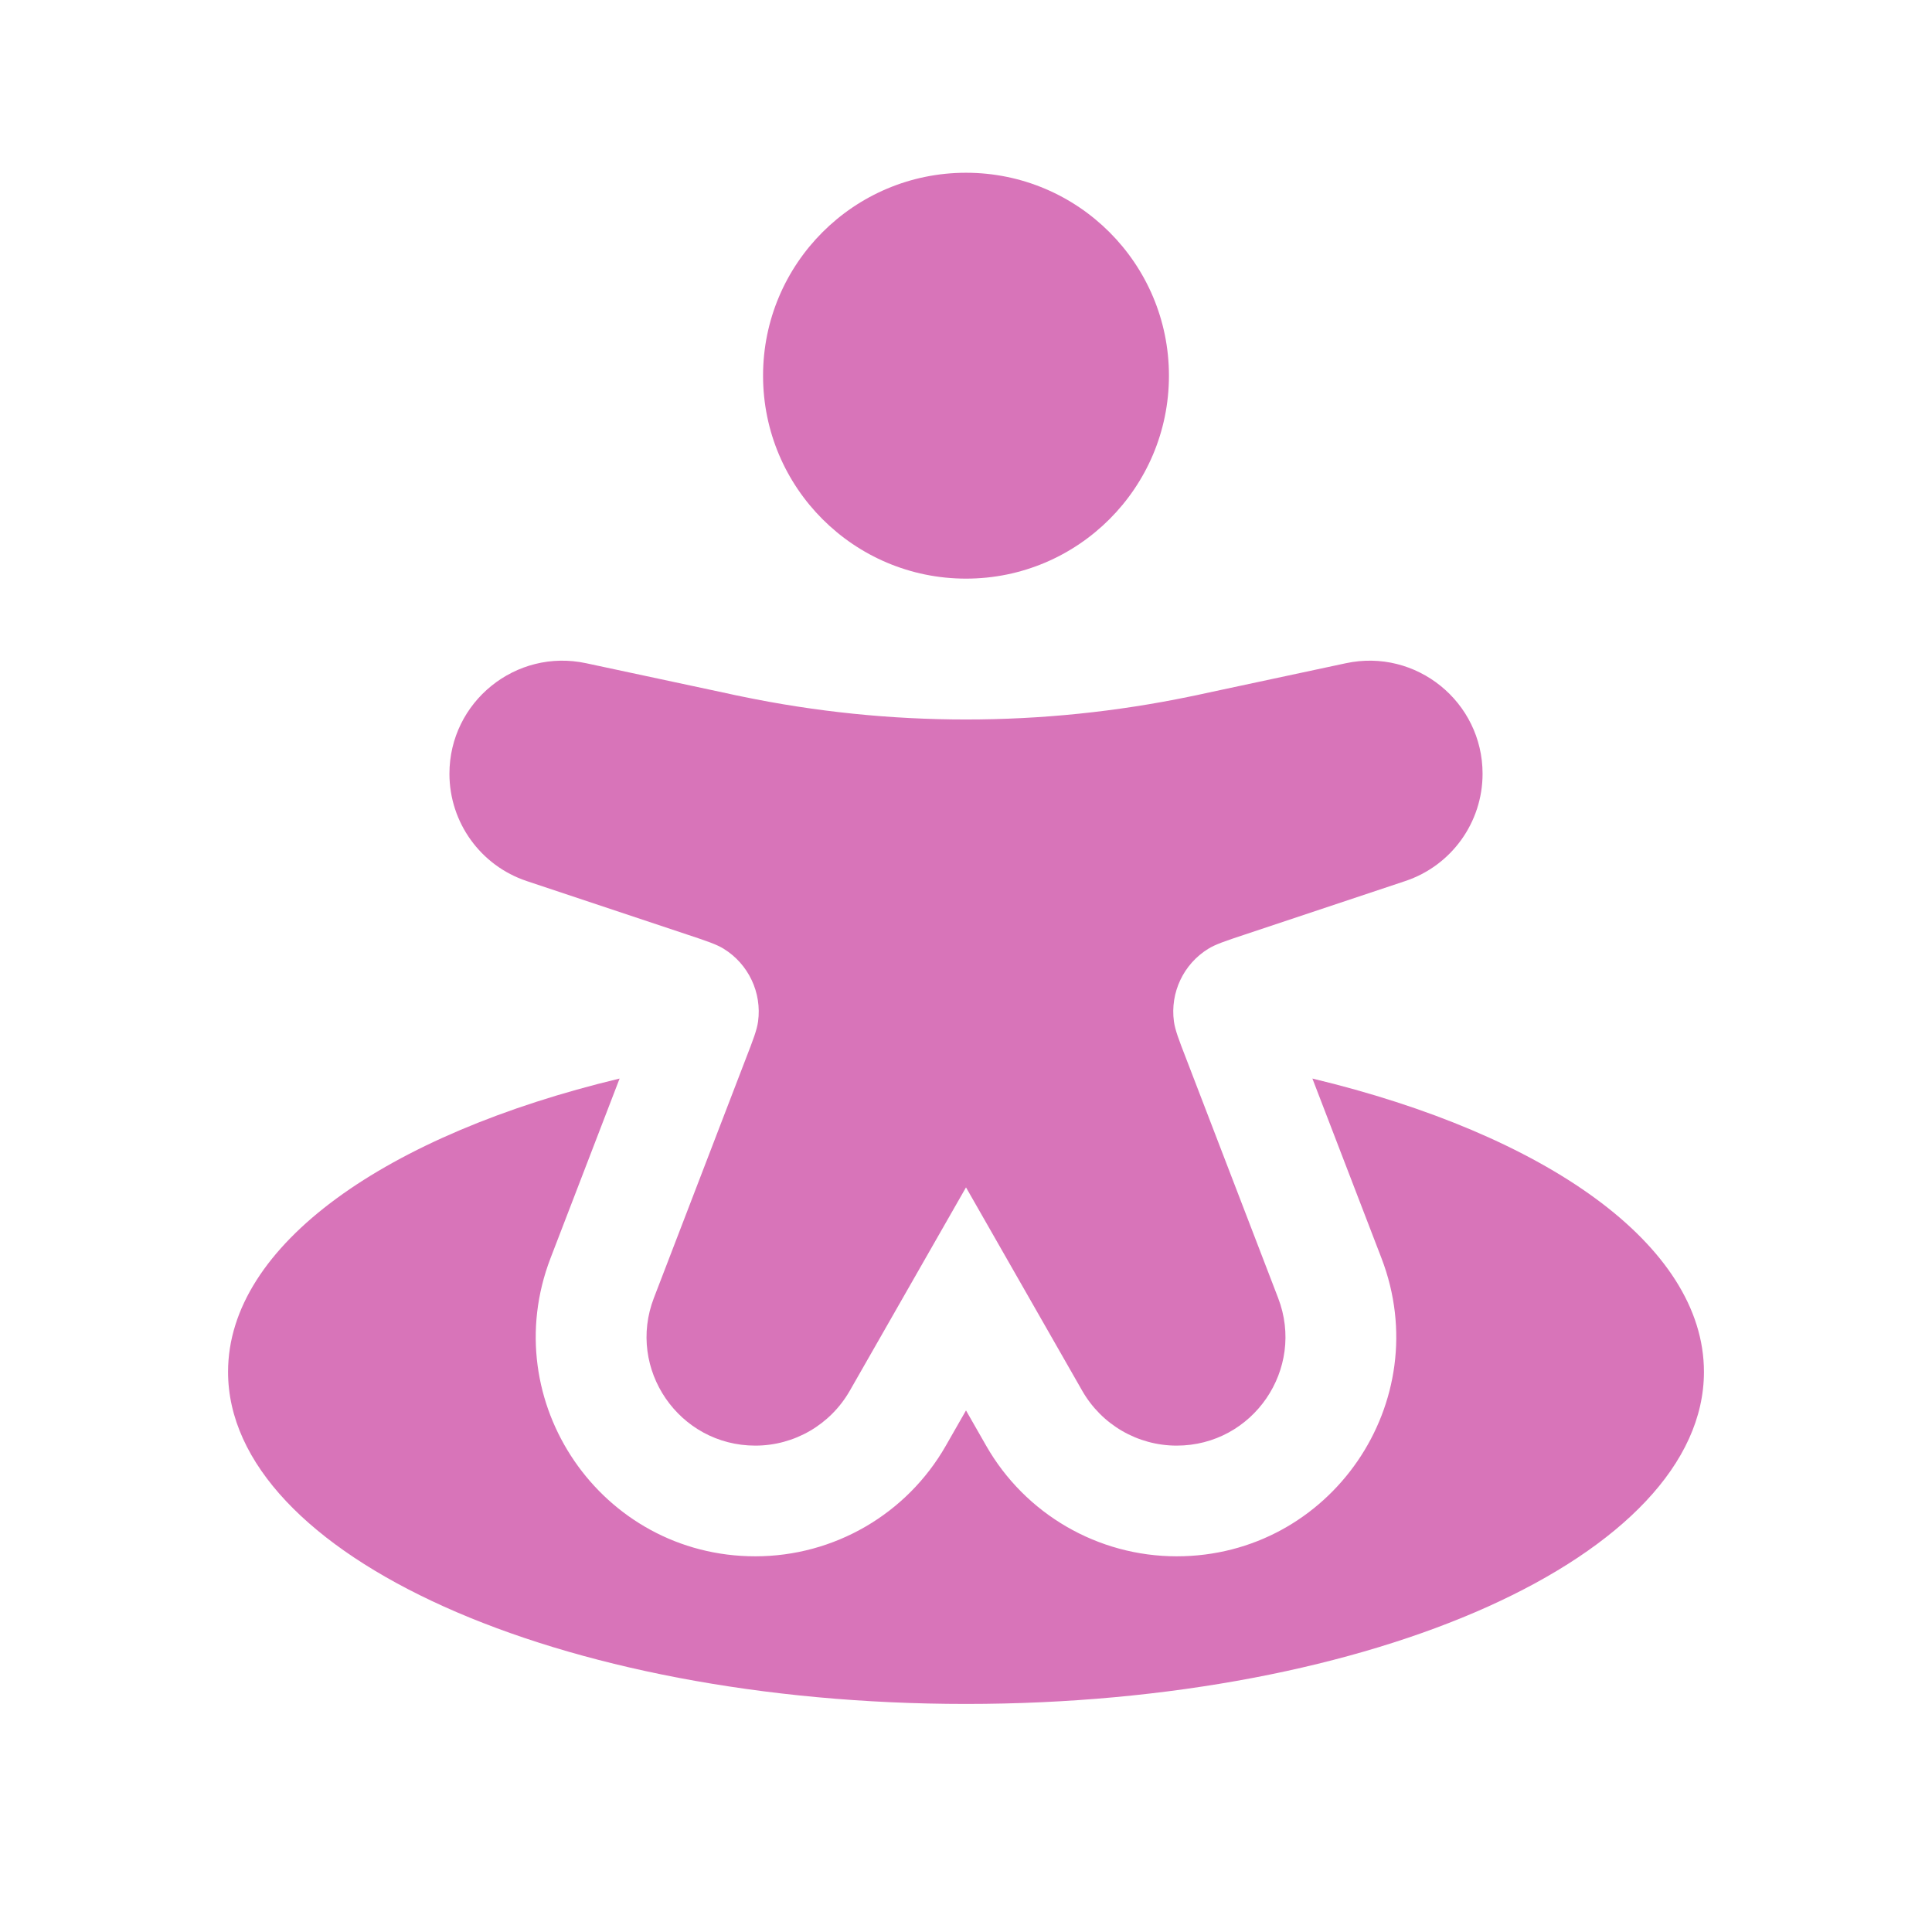 <svg width="24" height="24" viewBox="0 0 24 24" fill="none" xmlns="http://www.w3.org/2000/svg">
<path fill-rule="evenodd" clip-rule="evenodd" d="M9.479 4.667C9.479 3.275 10.608 2.146 12 2.146C13.392 2.146 14.521 3.275 14.521 4.667C14.521 6.059 13.392 7.188 12 7.188C10.608 7.188 9.479 6.059 9.479 4.667Z" fill="#D874B9"/>
<path d="M8.538 11.61L6.544 10.945C5.97 10.754 5.583 10.217 5.583 9.612C5.583 8.718 6.408 8.051 7.282 8.239L9.022 8.611C9.118 8.632 9.167 8.643 9.215 8.652C11.052 9.033 12.948 9.033 14.785 8.652C14.833 8.643 14.882 8.632 14.978 8.611L16.718 8.239C17.592 8.051 18.417 8.718 18.417 9.612C18.417 10.217 18.03 10.754 17.456 10.945L15.462 11.61C15.221 11.69 15.101 11.73 15.01 11.786C14.701 11.976 14.534 12.331 14.583 12.69C14.598 12.796 14.643 12.914 14.735 13.151L15.877 16.123C16.218 17.007 15.565 17.958 14.617 17.958C14.132 17.958 13.685 17.698 13.444 17.277L12 14.75L10.556 17.277C10.315 17.698 9.868 17.958 9.383 17.958C8.435 17.958 7.782 17.007 8.123 16.123L9.265 13.151C9.357 12.914 9.402 12.796 9.417 12.69C9.466 12.331 9.298 11.976 8.99 11.786C8.899 11.73 8.779 11.69 8.538 11.61Z" fill="#D874B9"/>
<path d="M12 21.167C17.062 21.167 21.167 19.32 21.167 17.042C21.167 15.463 19.197 14.092 16.303 13.398L17.161 15.629C17.847 17.414 16.53 19.333 14.617 19.333C13.639 19.333 12.736 18.809 12.251 17.96L12 17.521L11.749 17.96C11.264 18.809 10.361 19.333 9.383 19.333C7.47 19.333 6.153 17.414 6.839 15.629L7.697 13.398C4.803 14.092 2.833 15.463 2.833 17.042C2.833 19.32 6.937 21.167 12 21.167Z" fill="#D874B9"/>
</svg>
